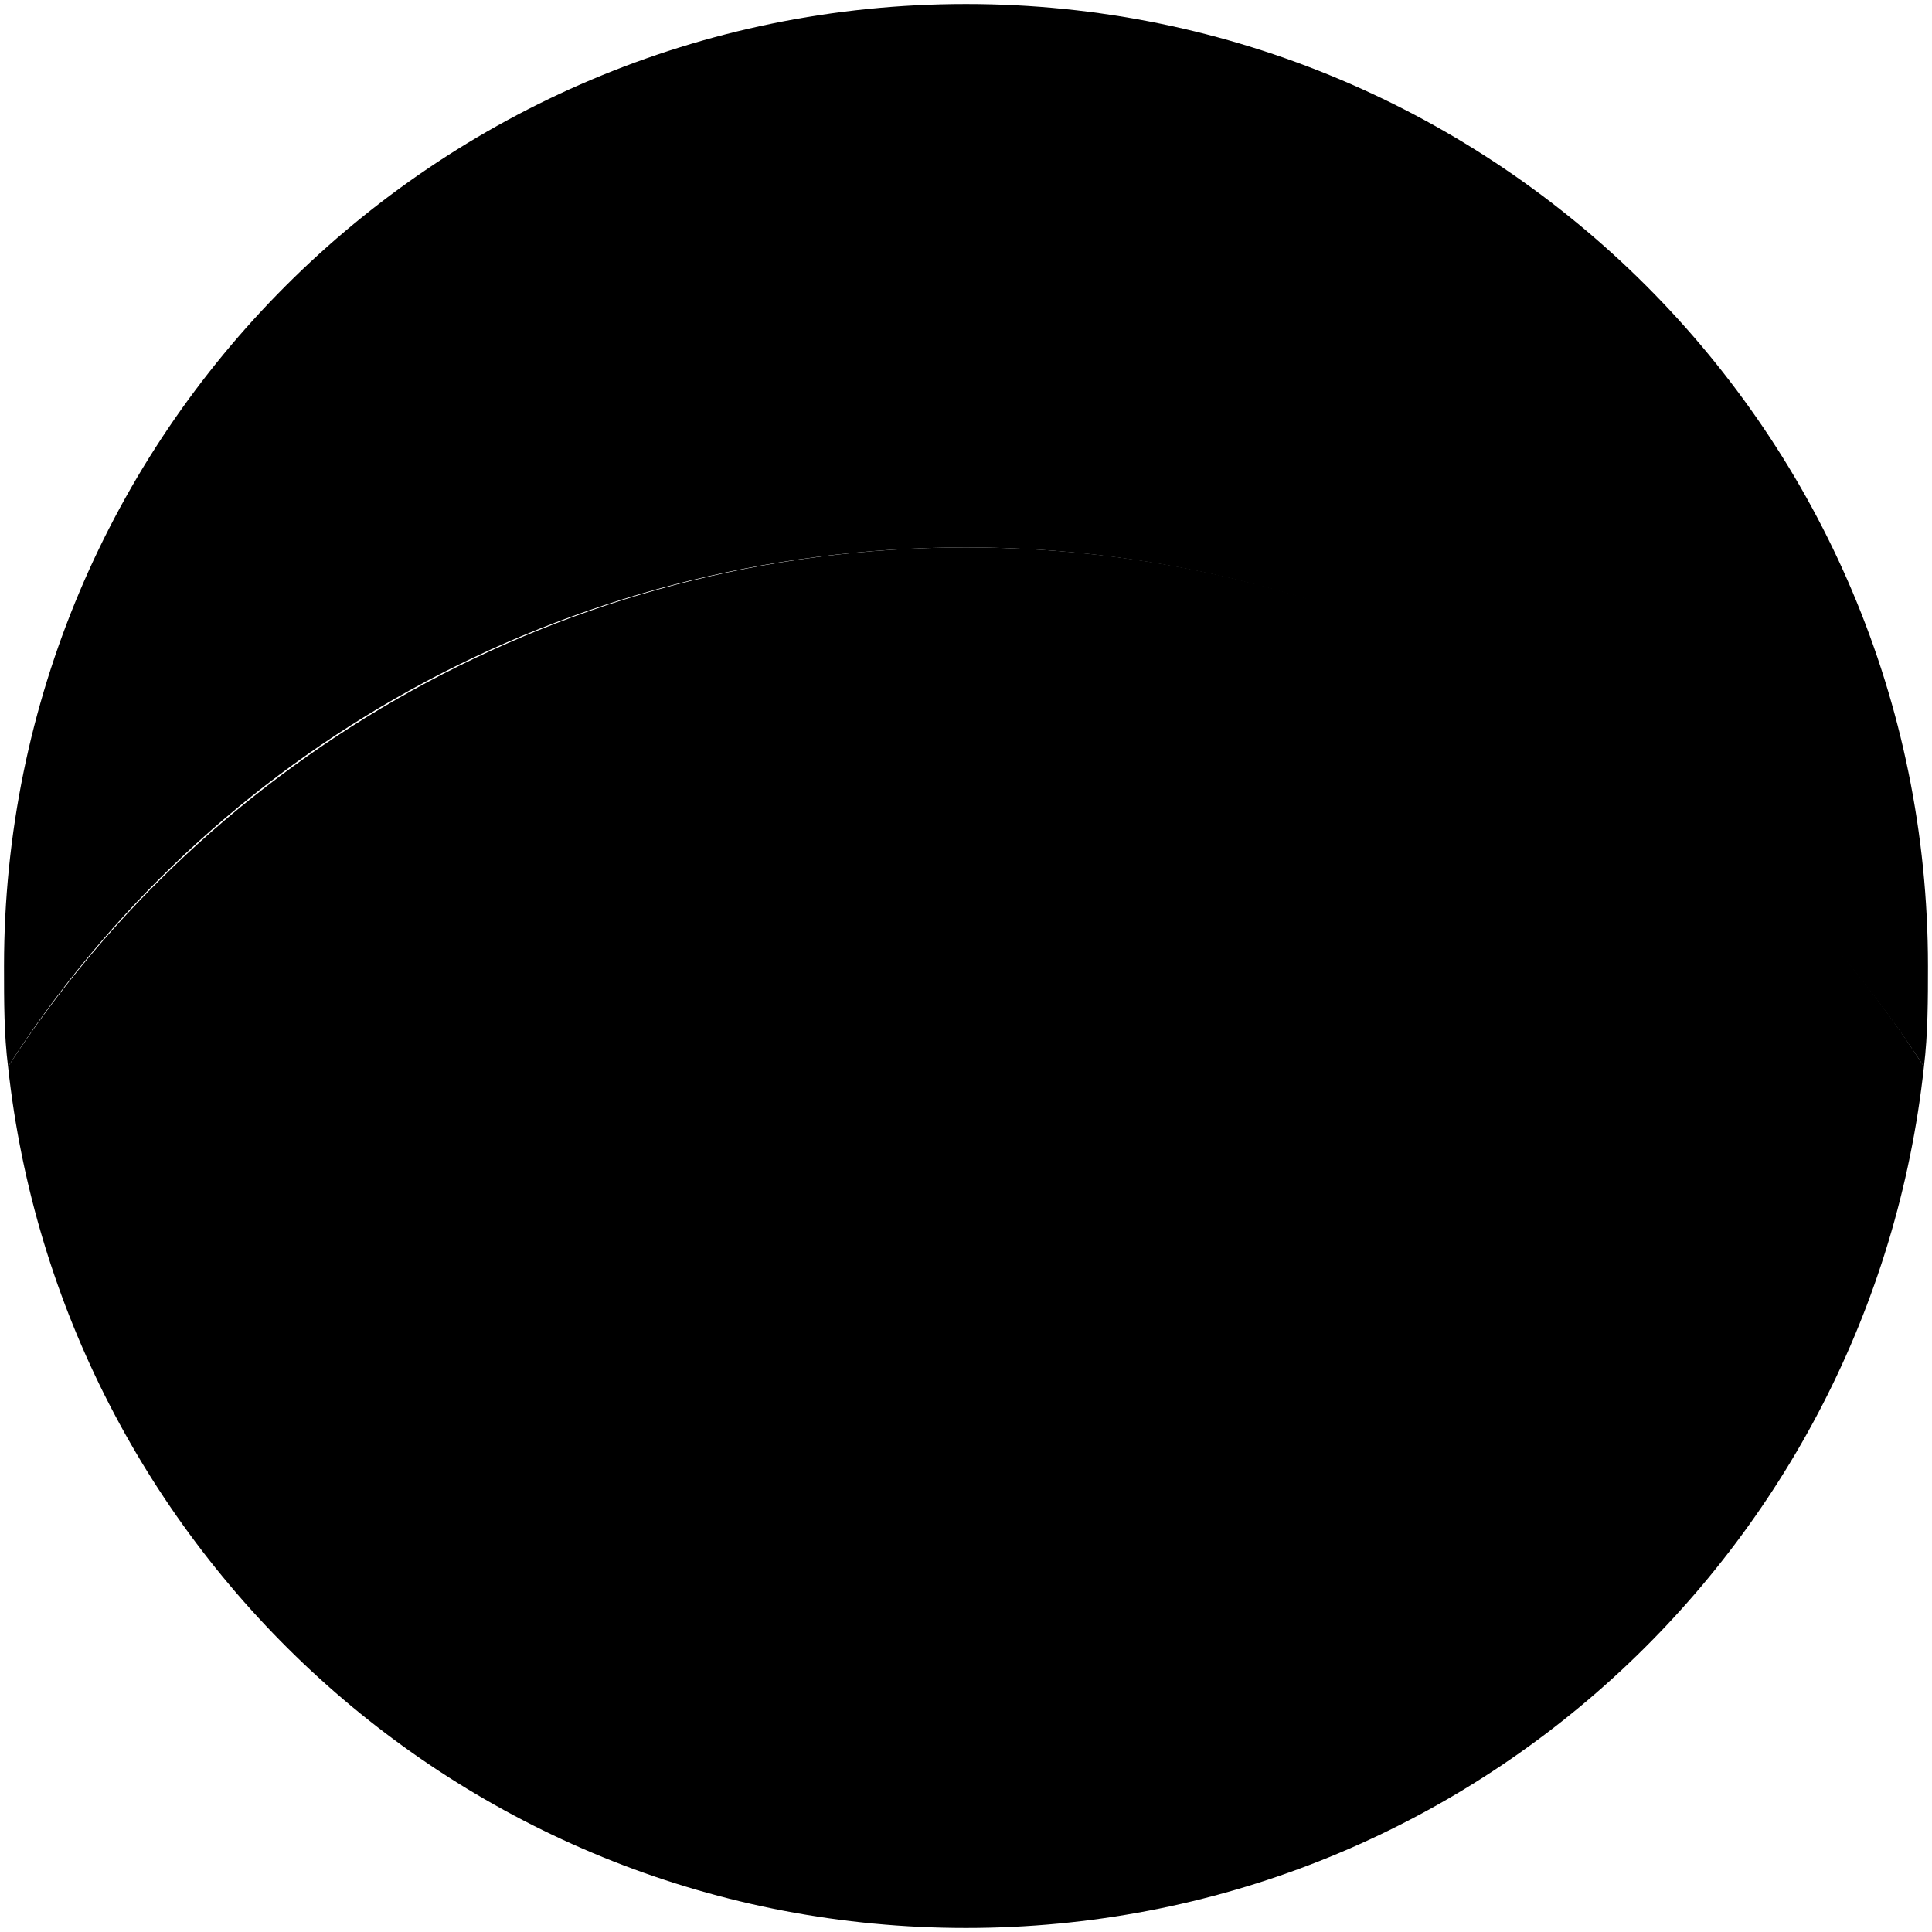 <?xml version="1.0" encoding="utf-8"?>
<svg version="1.1" viewBox="0 0 48 48" style="enable-background:new 0 0 48 48;" xml:space="preserve">
<style type="text/css">
	.st0{fill:#010101;}
	.st1{fill:#2C324B;}
</style>
	<path class="st0" d="M24,13.6c-10,0-18.8,5.2-23.8,12.9c1.3,12,11.4,21.4,23.8,21.4s22.5-9.4,23.8-21.4C42.8,18.7,34,13.6,24,13.6z
		"/>
	<path class="st1" d="M24,13.6c10,0,18.8,5.2,23.8,12.9c0.1-0.8,0.1-1.7,0.1-2.5C47.9,10.8,37.2,0.1,24,0.1S0.1,10.8,0.1,24
		c0,0.9,0,1.7,0.1,2.5C5.2,18.7,14,13.6,24,13.6z"/>
</svg>
